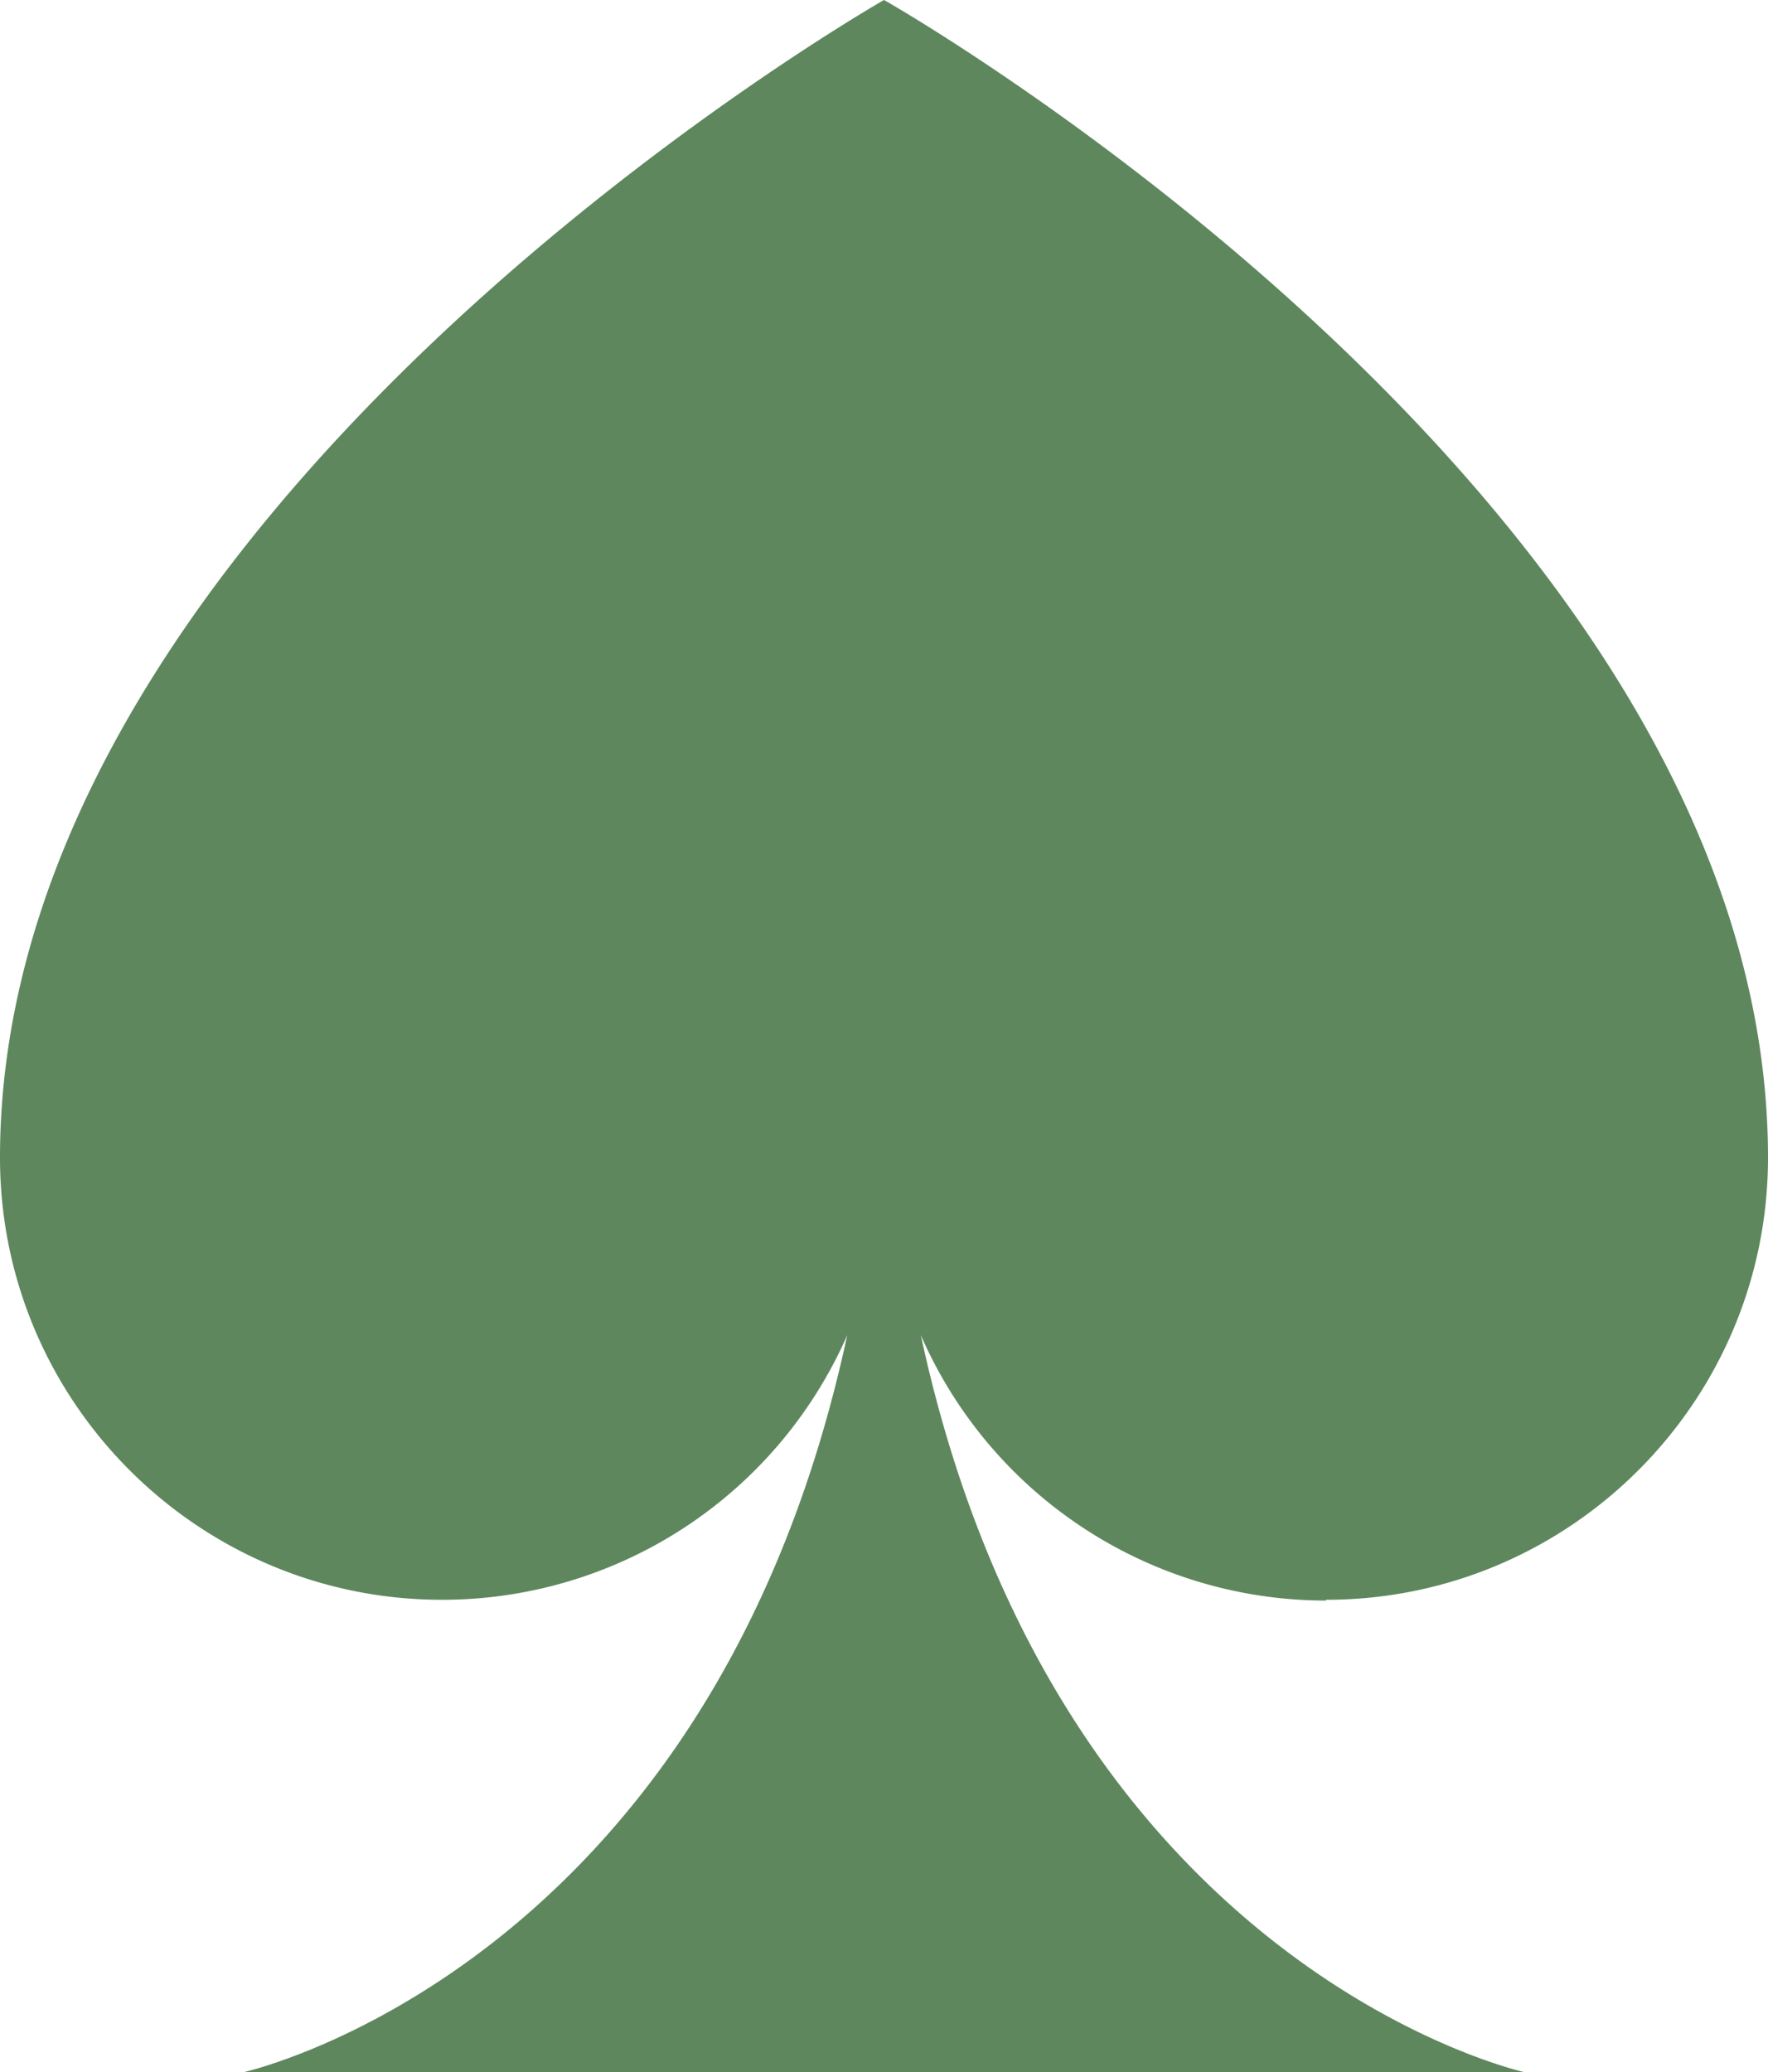 <svg xmlns="http://www.w3.org/2000/svg" width="629.94" height="738.16" viewBox="0 0 629.94 738.16">
  <defs>
    <style>
      .cls-1 {
        fill: #5e875e;
      }
    </style>
  </defs>
  <path id="Spades" class="cls-1" d="M2107.25,1923.64c86.86,0,157.47-70.62,157.47-157.48,0-232.96-313.26-411.51-314.97-412.36,0,0-314.97,179.4-314.97,412.36,0,86.86,70.63,157.48,157.49,157.48a157.6,157.6,0,0,0,144.38-94.26c-48.7,226.11-215.3,262.58-215.3,262.58l456.81-.01s-166.6-36.47-215.29-262.58a157.526,157.526,0,0,0,144.38,94.54Z" transform="translate(-1634.78 -1353.8)"/>
</svg>
